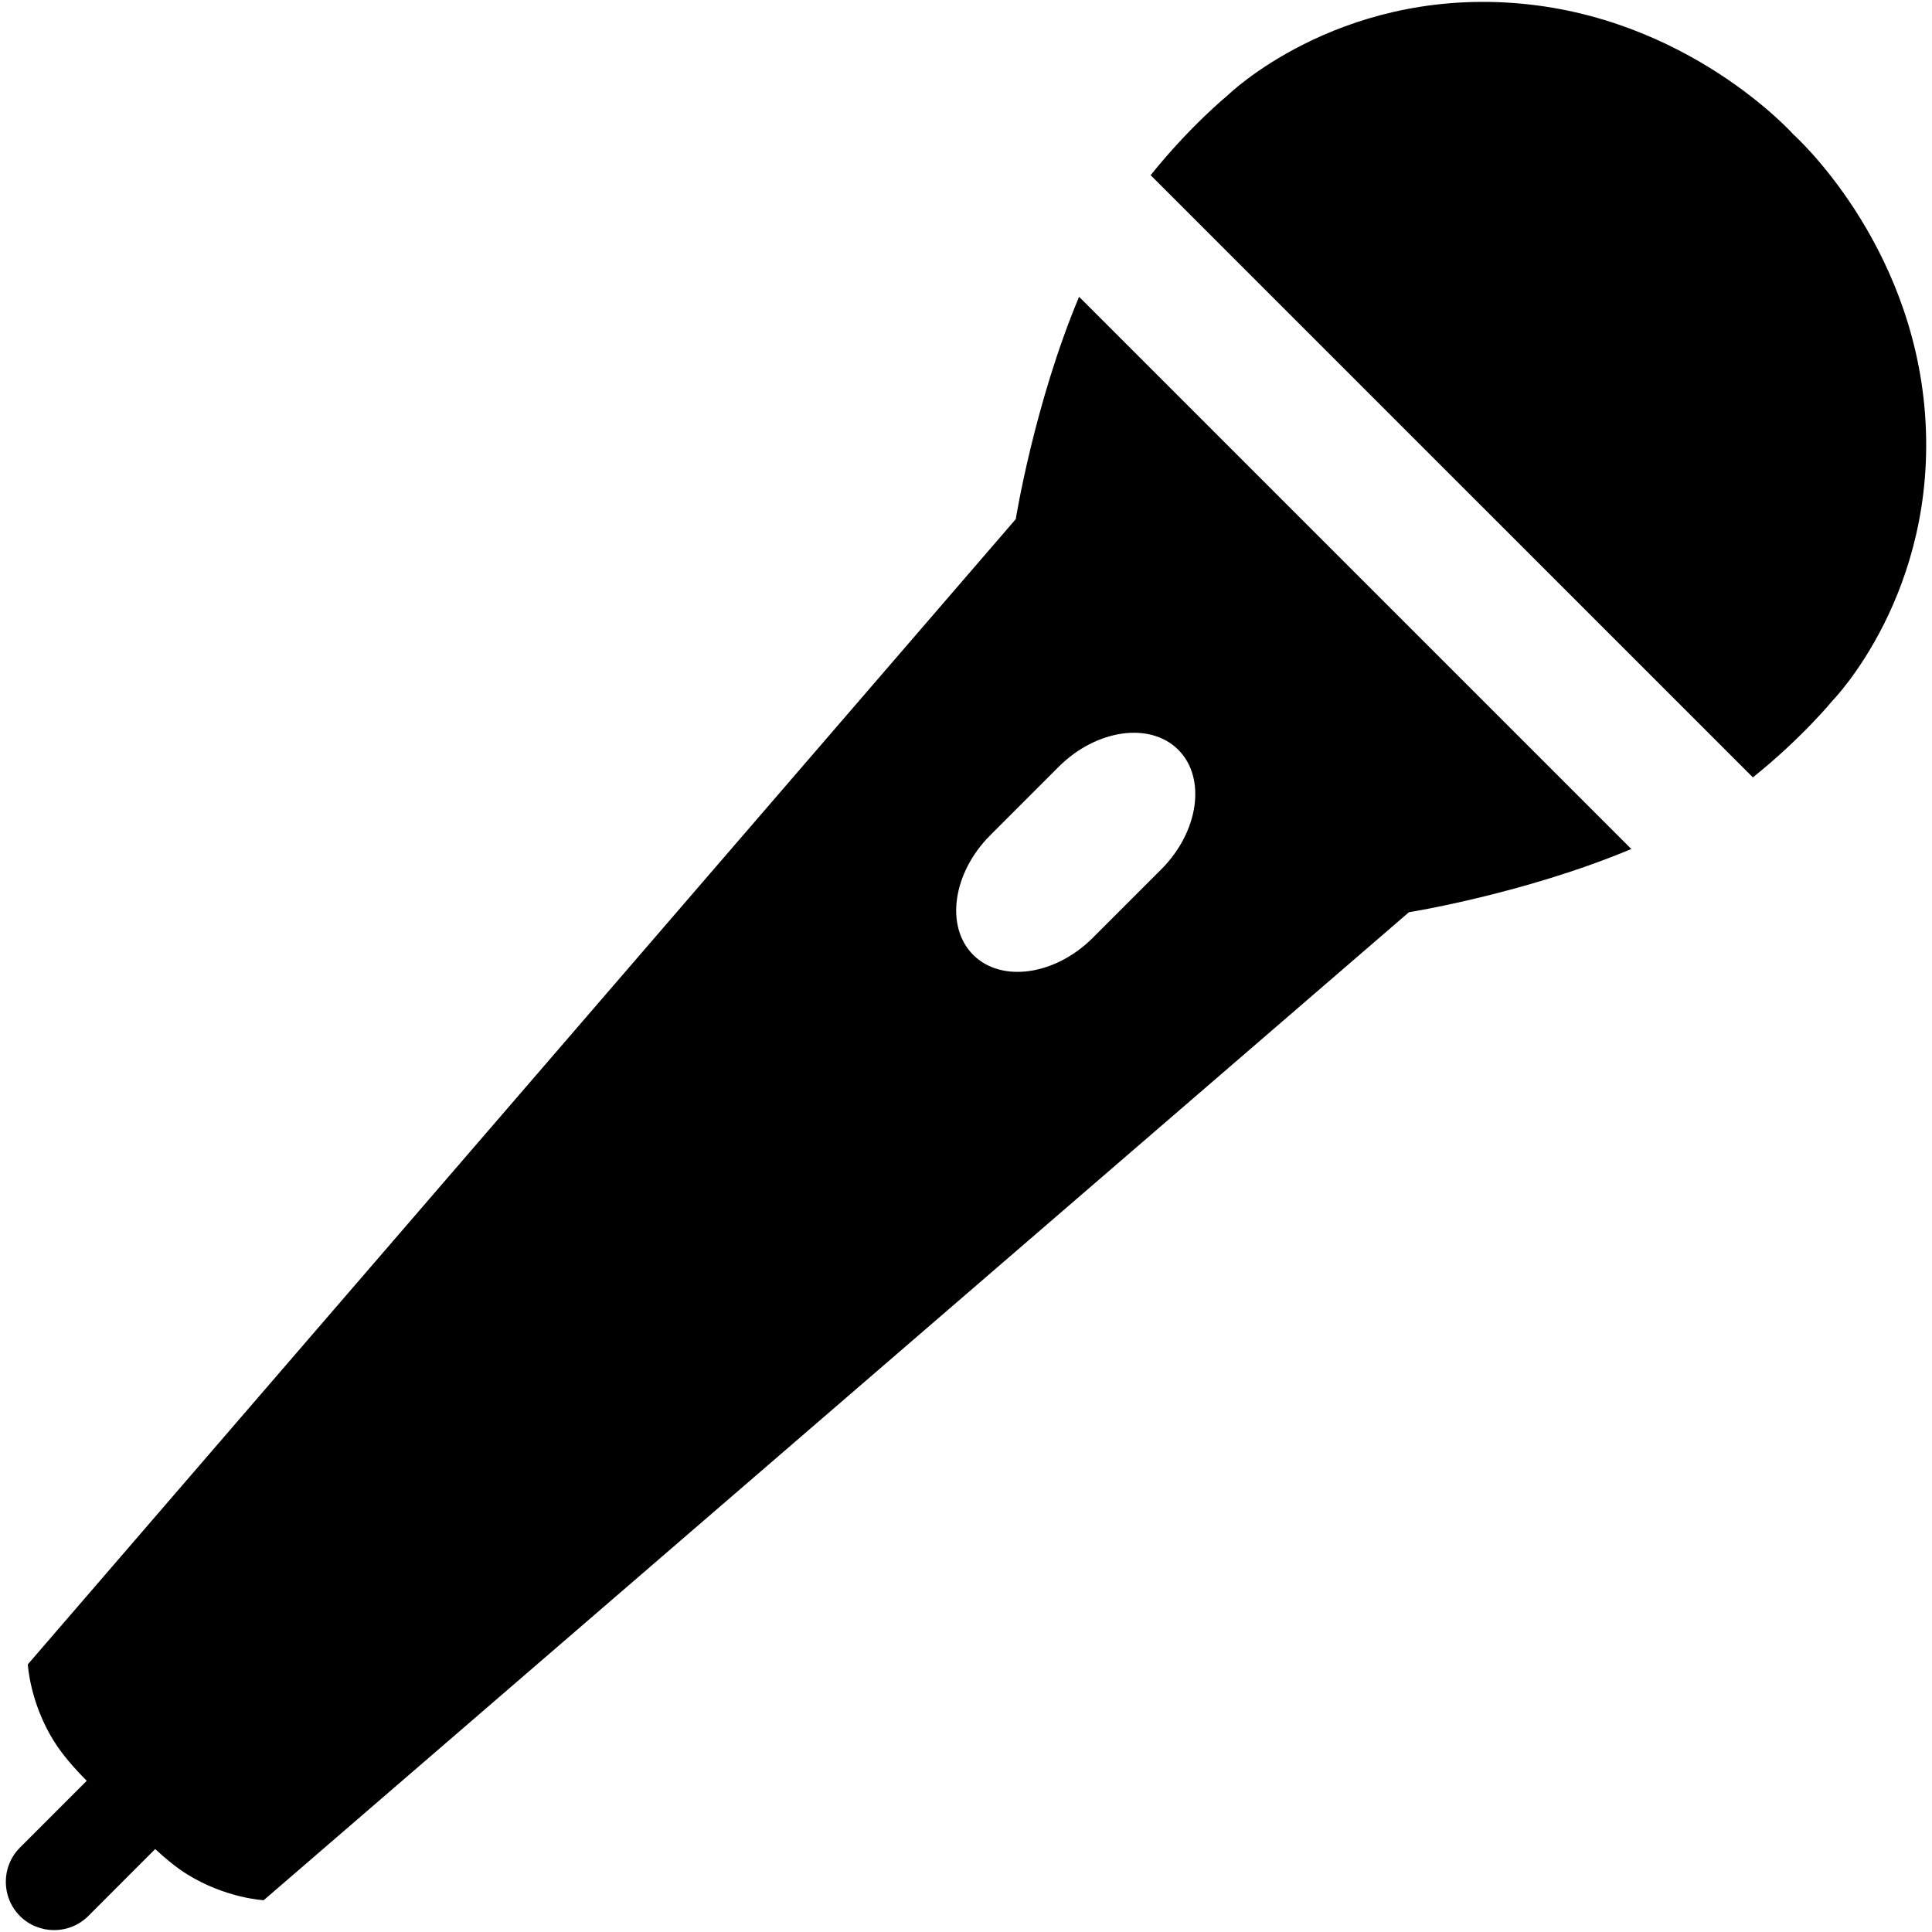 <?xml version="1.0" encoding="iso-8859-1"?>
<!DOCTYPE svg PUBLIC "-//W3C//DTD SVG 1.1//EN" "http://www.w3.org/Graphics/SVG/1.1/DTD/svg11.dtd">
<svg 
 version="1.1" xmlns="http://www.w3.org/2000/svg" xmlns:xlink="http://www.w3.org/1999/xlink" x="0px" y="0px" width="512px"
	 height="512px" viewBox="0 0 512 512" style="enable-background:new 0 0 512 512;" xml:space="preserve"
><g id="afcae5a789ccd549f9c6e2a2f813eb62"><g></g><path style="display: inline; fill-rule: evenodd; clip-rule: evenodd;" d="M269.188,137.577L7.375,441.071
		c0,0,0.506,10.076,6.895,20.322c2.295,3.688,5.612,7.419,8.72,10.536L5.279,489.641c-4.99,4.988-4.979,13.139,0,18.122
		s13.139,4.983,18.117,0l17.738-17.742c2.639,2.444,5.539,4.87,8.431,6.668c10.229,6.375,20.311,6.891,20.311,6.891l303.499-261.825
		c0,0,30.605-4.889,58.942-16.762L285.968,78.648C274.086,106.972,269.188,137.577,269.188,137.577z M280.547,203.224
		c9.967-9.967,24.234-12,31.707-4.527c7.482,7.473,5.439,21.741-4.527,31.708l-18.117,18.117
		c-9.967,9.966-24.234,12.004-31.707,4.527c-7.472-7.473-5.439-21.741,4.527-31.703L280.547,203.224z M464.53,206.016
		L304.935,46.426c10.383-12.971,20.431-21.185,20.431-21.185s28.482-27.908,75.74-24.443c46.184,3.389,74.187,34.861,74.187,34.861
		s31.473,28.003,34.87,74.191c3.461,47.263-24.451,75.74-24.451,75.74S477.506,195.638,464.53,206.016z"></path></g></svg>